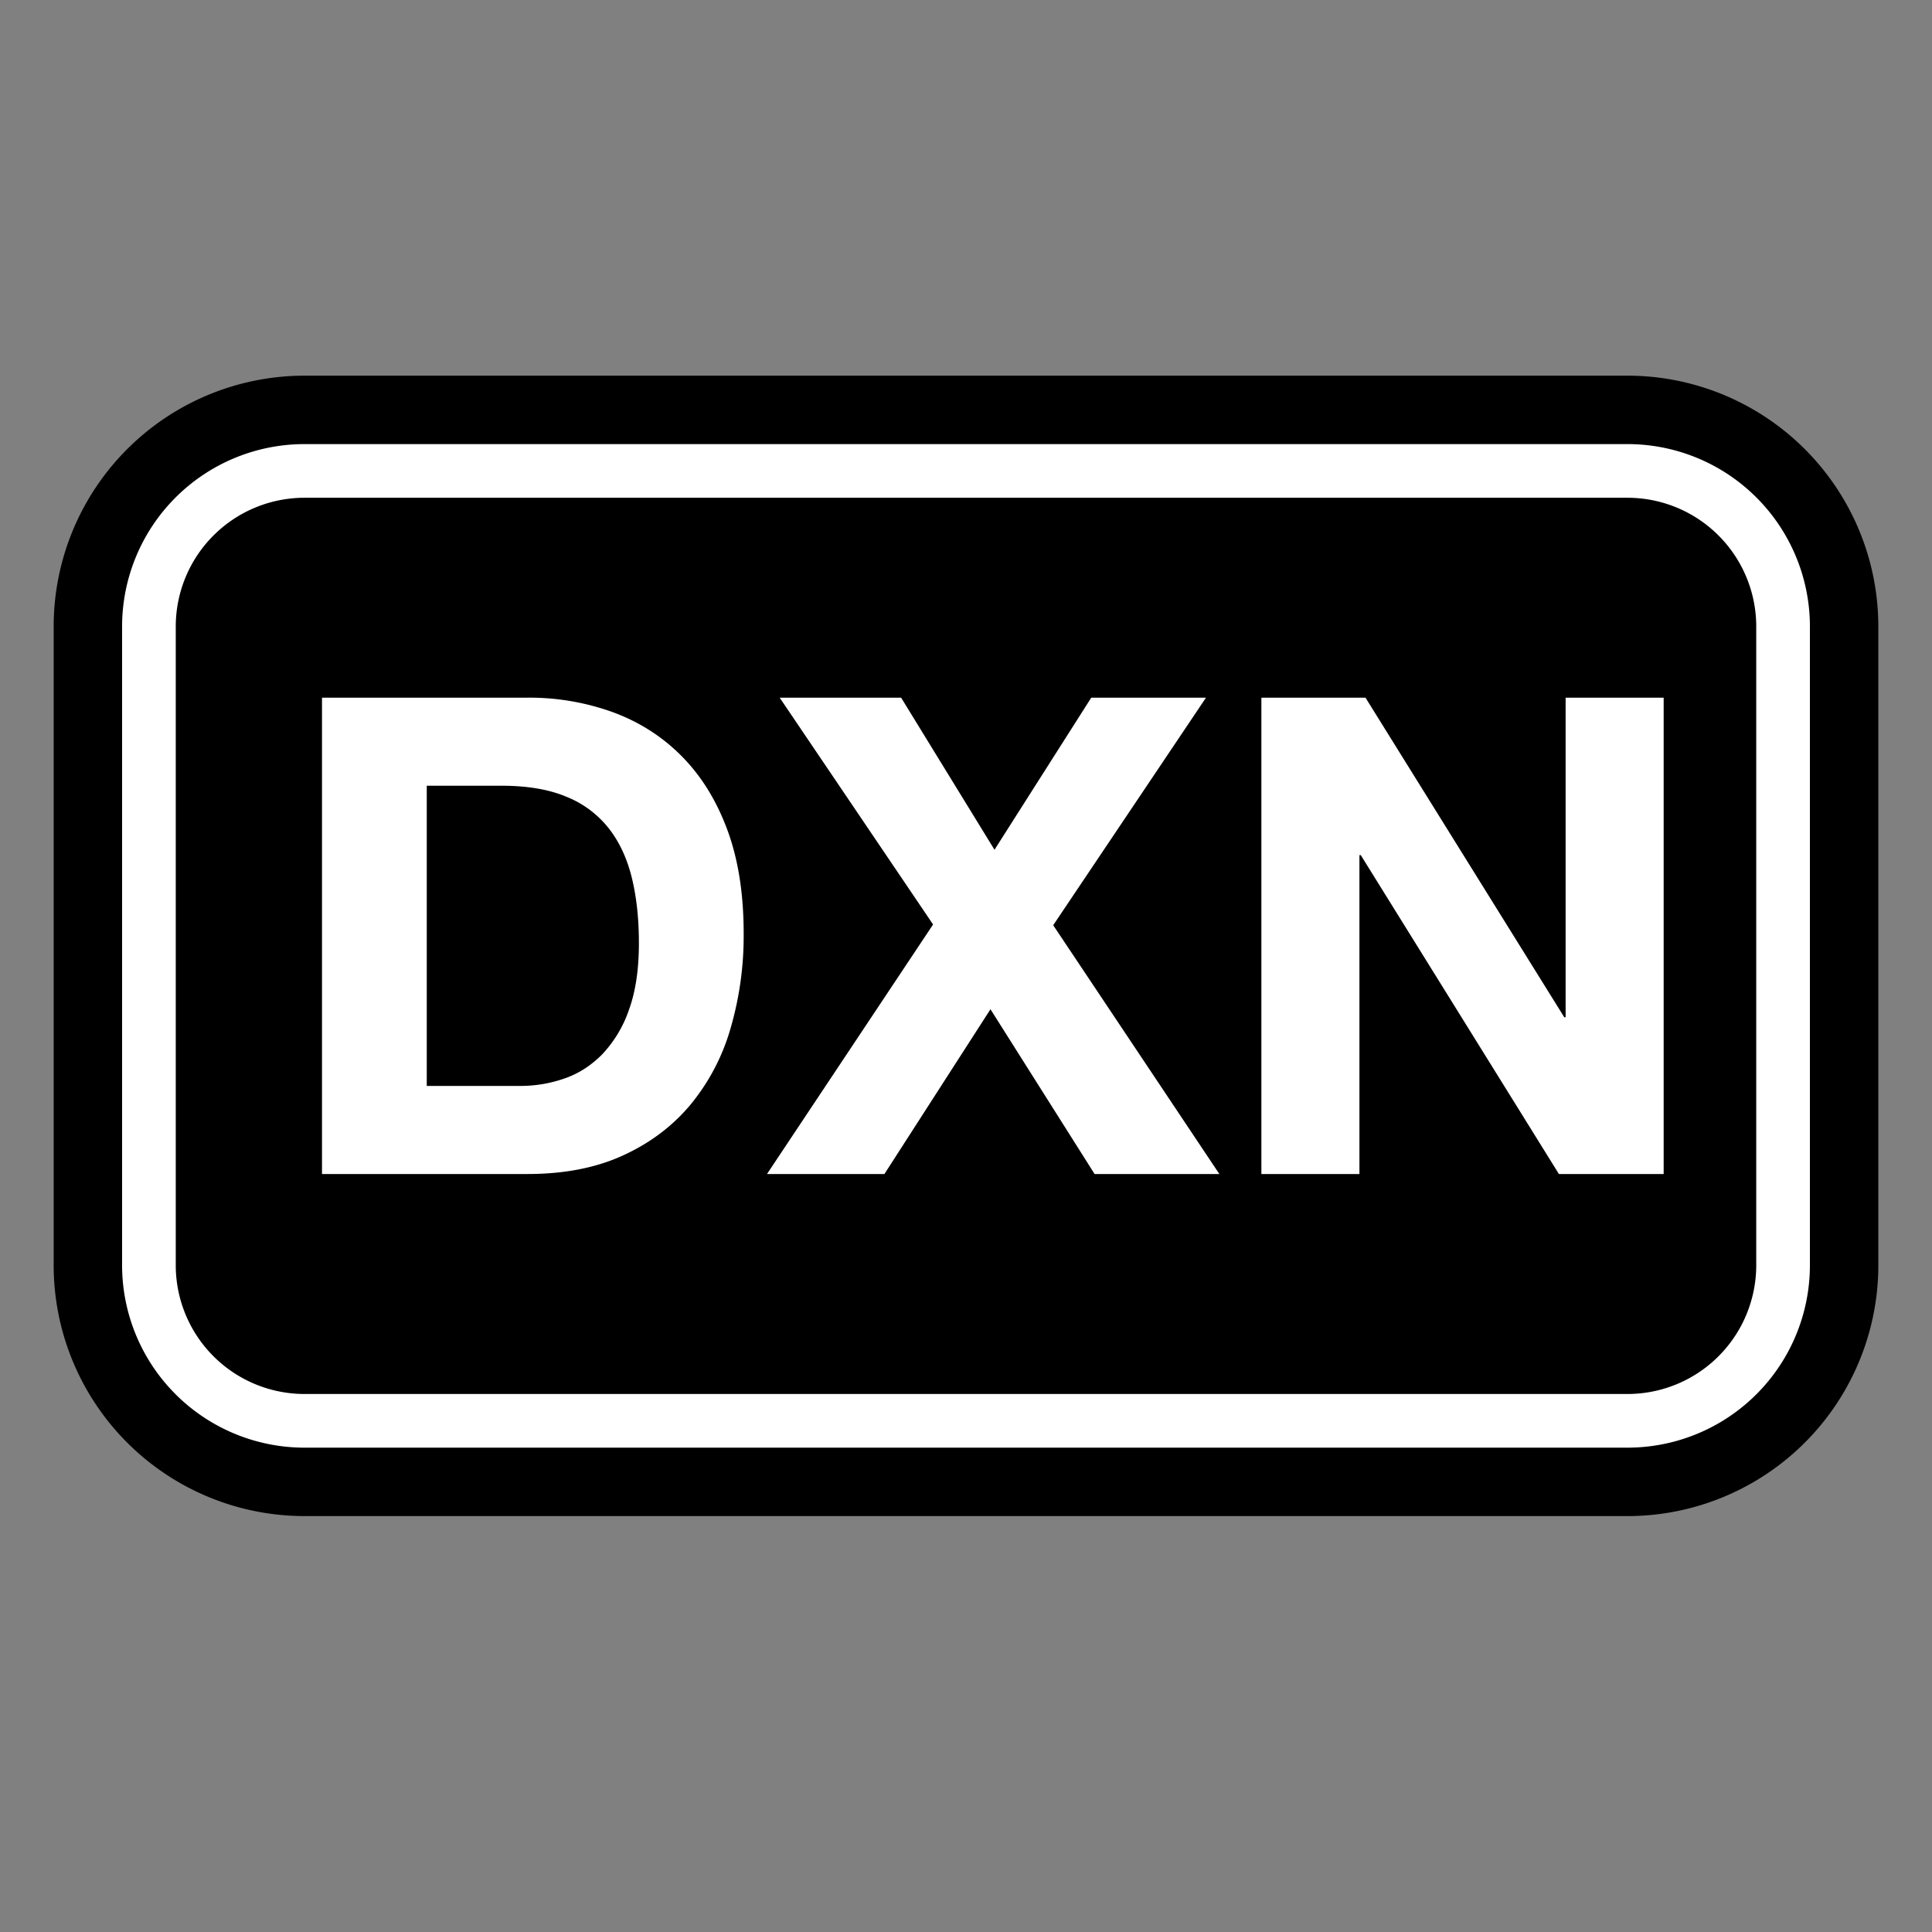 <svg xmlns="http://www.w3.org/2000/svg" width="36" height="36" viewBox="0 0 36 36">
    <rect x="0" y="0" width="36" height="36" fill="#808080" stroke="none"/>
    <g fill="none" fill-rule="evenodd">
        <path fill="#000" stroke="#000" stroke-width="3" d="M5.675 8.5A3.175 3.175 0 0 0 2.5 11.675v11.9a3.175 3.175 0 0 0 3.175 3.175h24.65a3.175 3.175 0 0 0 3.175-3.175v-11.9A3.175 3.175 0 0 0 30.325 8.5H5.675z"/>
        <path fill="#000" stroke="#FFF" d="M5.675 8.775a2.9 2.9 0 0 0-2.9 2.9v11.9a2.9 2.9 0 0 0 2.9 2.9h24.65a2.9 2.9 0 0 0 2.9-2.9v-11.9a2.9 2.9 0 0 0-2.9-2.9H5.675z"/>
        <path fill="#FFF" d="M7.952 20.235h1.74c.282 0 .555-.045.82-.137.266-.09.502-.242.71-.453a2.28 2.28 0 0 0 .497-.827c.124-.34.186-.754.186-1.243 0-.448-.043-.852-.13-1.212-.088-.36-.23-.67-.43-.926a1.902 1.902 0 0 0-.789-.59c-.327-.138-.731-.206-1.212-.206H7.952v5.594zM6 13h3.829a4.57 4.57 0 0 1 1.597.273c.494.183.92.456 1.28.821.361.365.643.82.846 1.367.203.547.305 1.19.305 1.927a6.15 6.15 0 0 1-.249 1.79 3.94 3.94 0 0 1-.752 1.418c-.336.398-.754.71-1.256.938-.501.228-1.091.342-1.771.342H6V13zm11.387 4.227L14.528 13h2.263l1.74 2.834L20.334 13h2.138l-2.847 4.24 3.096 4.636h-2.325l-1.94-3.07-1.976 3.07h-2.188l3.095-4.65zM23.504 13h1.94l3.704 5.955h.025V13H31v8.876h-1.952l-3.692-5.942h-.025v5.942h-1.827V13z"/>
    </g>
</svg>
